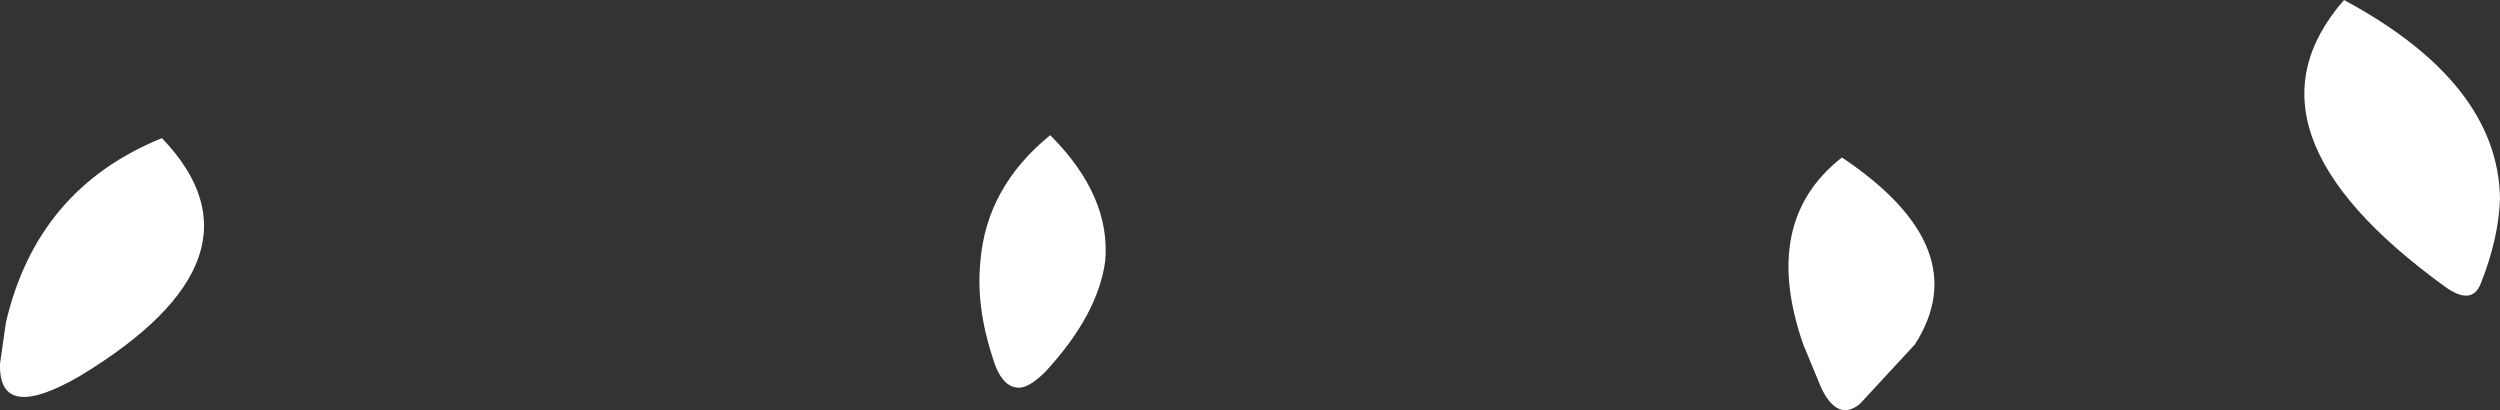 <?xml version="1.0" encoding="UTF-8" standalone="no"?>
<svg xmlns:xlink="http://www.w3.org/1999/xlink" height="13.8px" width="84.15px" xmlns="http://www.w3.org/2000/svg">
  <rect width="100%" height="100%" fill="#333333" stroke="none"/>
  <g transform="matrix(1.0, 0.0, 0.0, 1.0, 47.15, 33.0)">
    <path d="M31.75 -33.0 Q36.95 -30.2 37.0 -26.3 36.95 -24.95 36.35 -23.45 36.05 -22.7 35.15 -23.35 27.9 -28.6 31.75 -33.0 M14.85 -27.7 Q19.4 -24.65 17.3 -21.4 L15.45 -19.4 Q14.7 -18.8 14.15 -19.95 L13.55 -21.4 Q12.1 -25.55 14.85 -27.7 M-41.7 -28.35 Q-37.85 -24.35 -44.45 -20.35 -47.2 -18.75 -47.15 -20.75 L-46.95 -22.15 Q-45.9 -26.65 -41.7 -28.35 M-11.8 -28.45 Q-9.75 -26.4 -9.95 -24.2 -10.2 -22.4 -11.95 -20.5 -12.5 -19.95 -12.85 -19.95 -13.45 -19.95 -13.75 -21.0 -14.3 -22.7 -14.15 -24.2 -13.95 -26.7 -11.8 -28.45" fill="#ffffff" fill-rule="evenodd" stroke="none"/>
  </g>
</svg>
